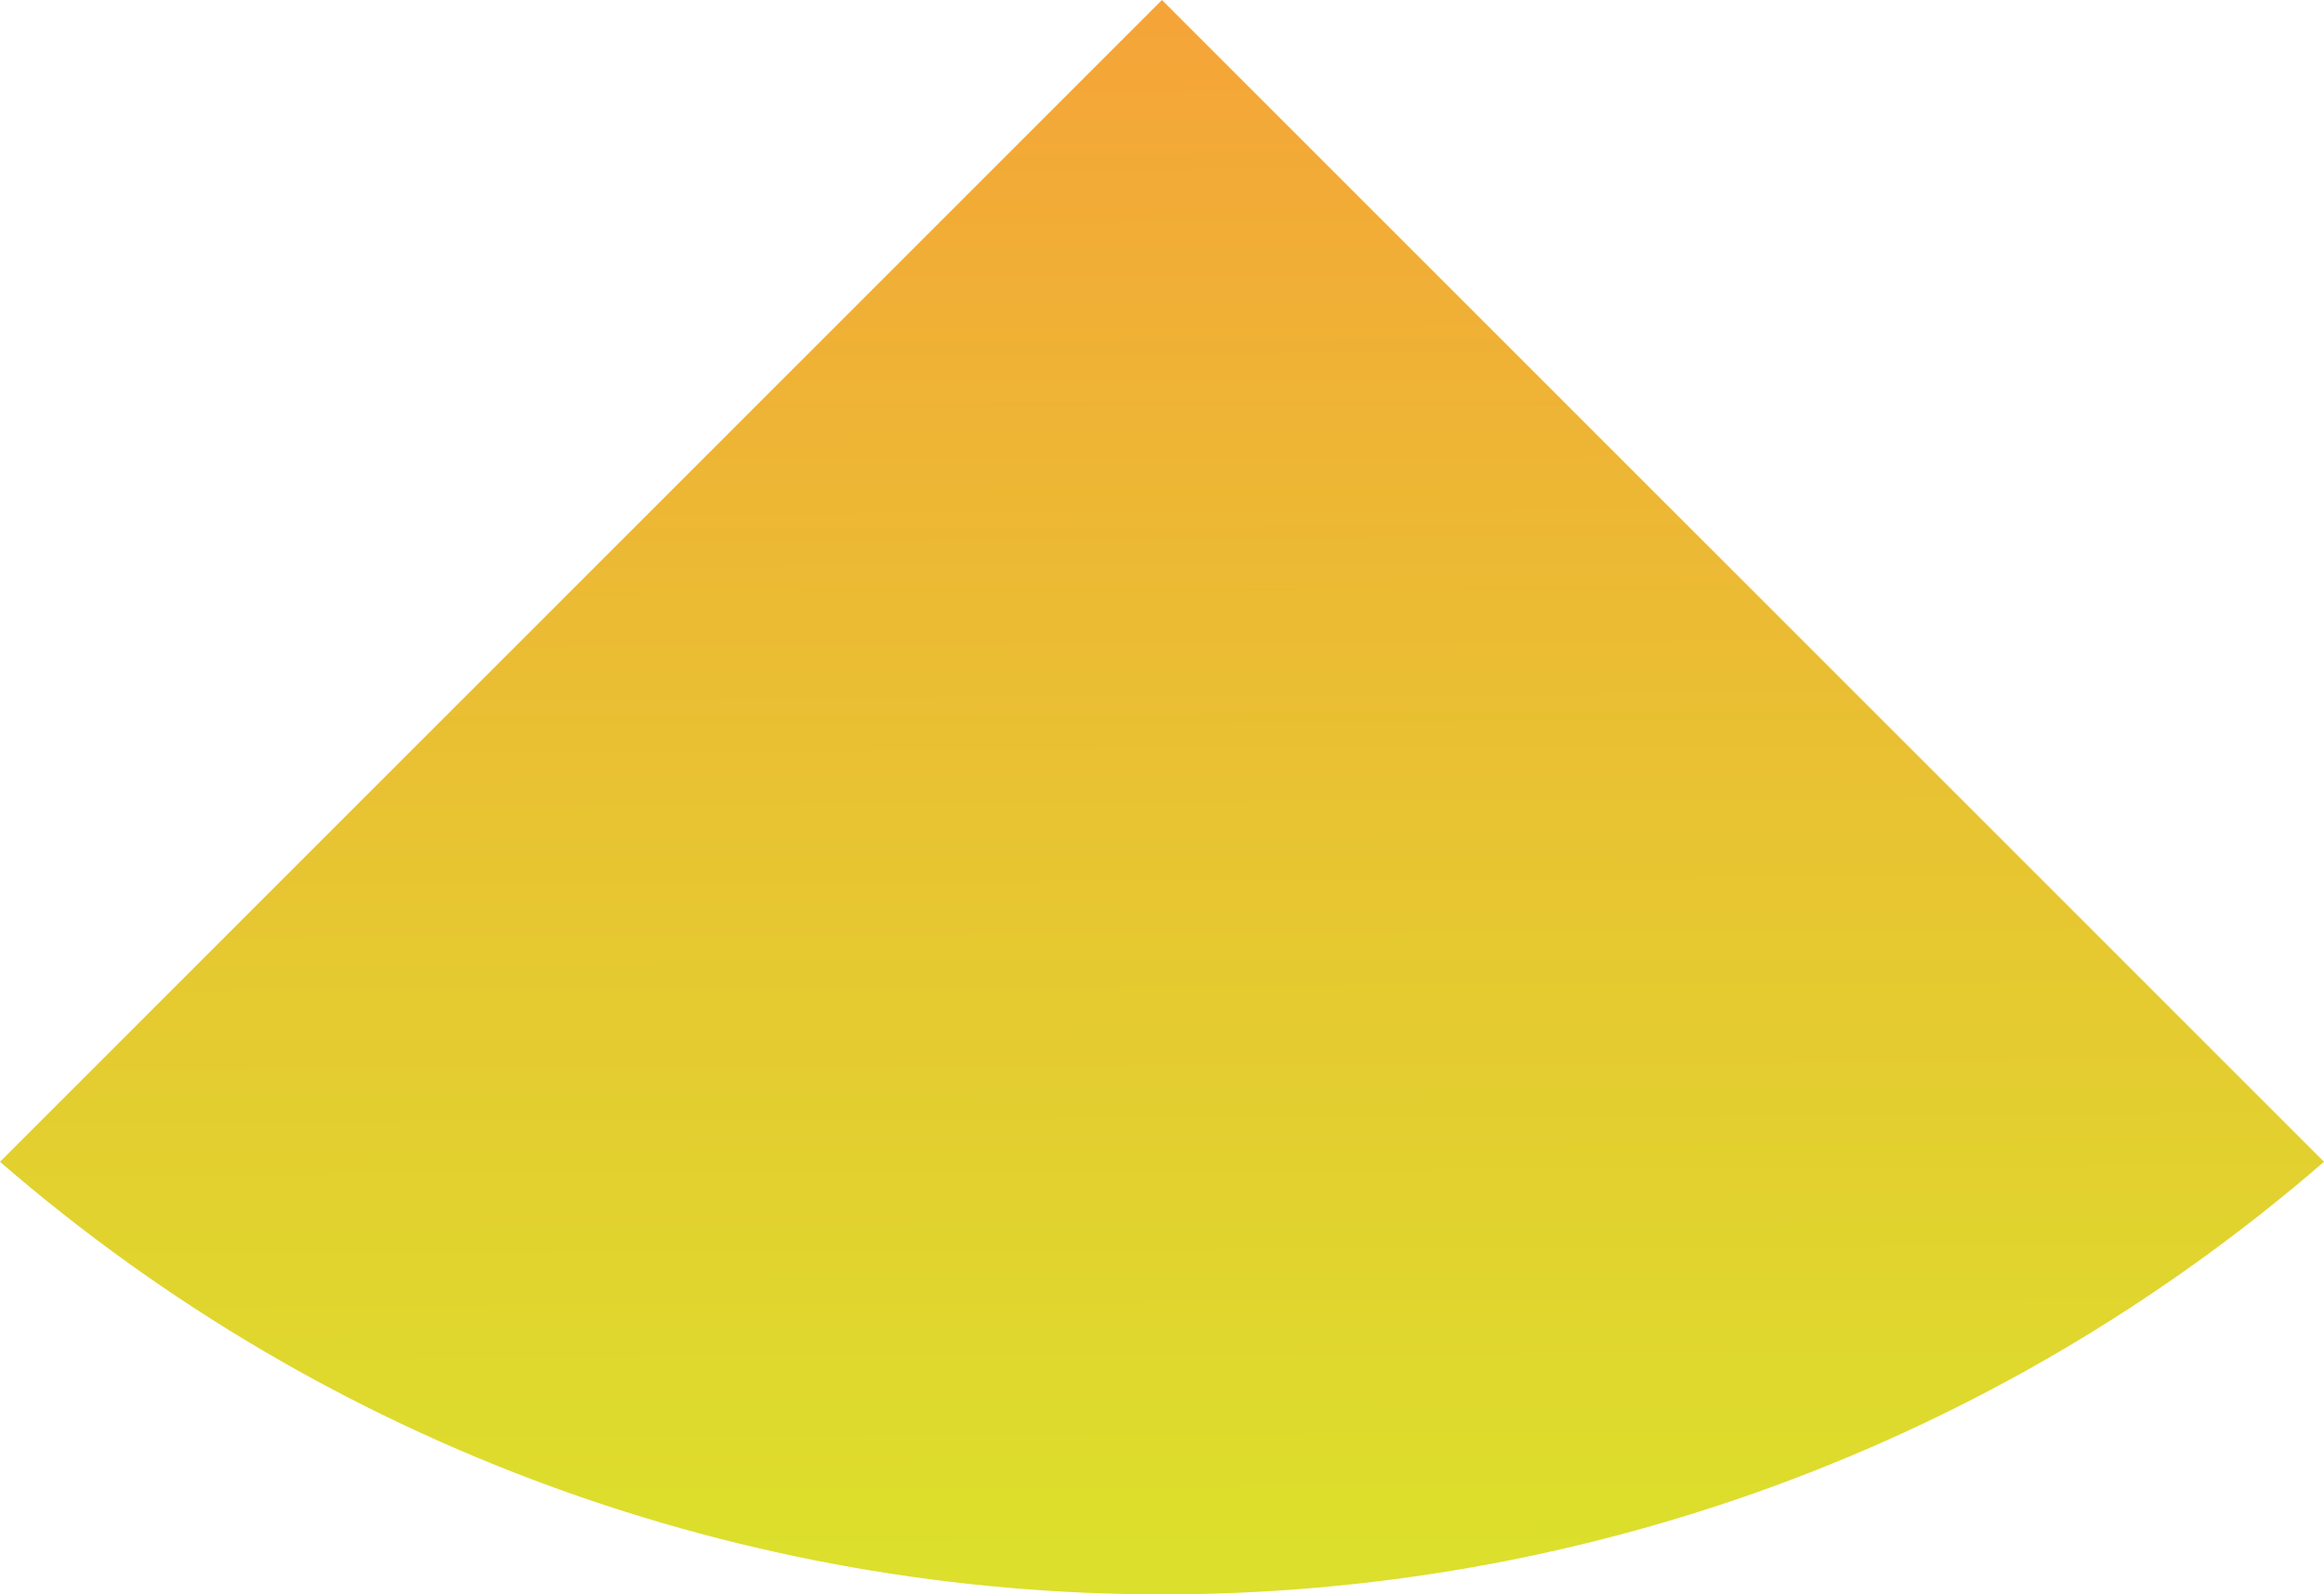 <?xml version="1.0" encoding="utf-8"?>
<!-- Generator: Adobe Illustrator 23.0.2, SVG Export Plug-In . SVG Version: 6.00 Build 0)  -->
<svg version="1.1" id="Calque_4" xmlns="http://www.w3.org/2000/svg" xmlns:xlink="http://www.w3.org/1999/xlink" x="0px" y="0px"
	 viewBox="0 0 313.93 215.41" style="enable-background:new 0 0 313.93 215.41;" xml:space="preserve">
<style type="text/css">
	.st4{fill:url(#SVGID_4);}
</style>
<linearGradient id="SVGID_4" gradientUnits="userSpaceOnUse" x1="241.8" y1="-84.004" x2="90.126" y2="68.955" gradientTransform="matrix(0.707 -0.707 0.707 0.707 44.721 230.14)">
	<stop  offset="0" style="stop-color:#F5A438"/>
	<stop  offset="0.975" style="stop-color:#DCDF2C"/>
</linearGradient>
<path class="st4" d="M0,156.96c89.93,77.93,224,77.93,313.93,0L156.96,0L0,156.96z"/>
</svg>
